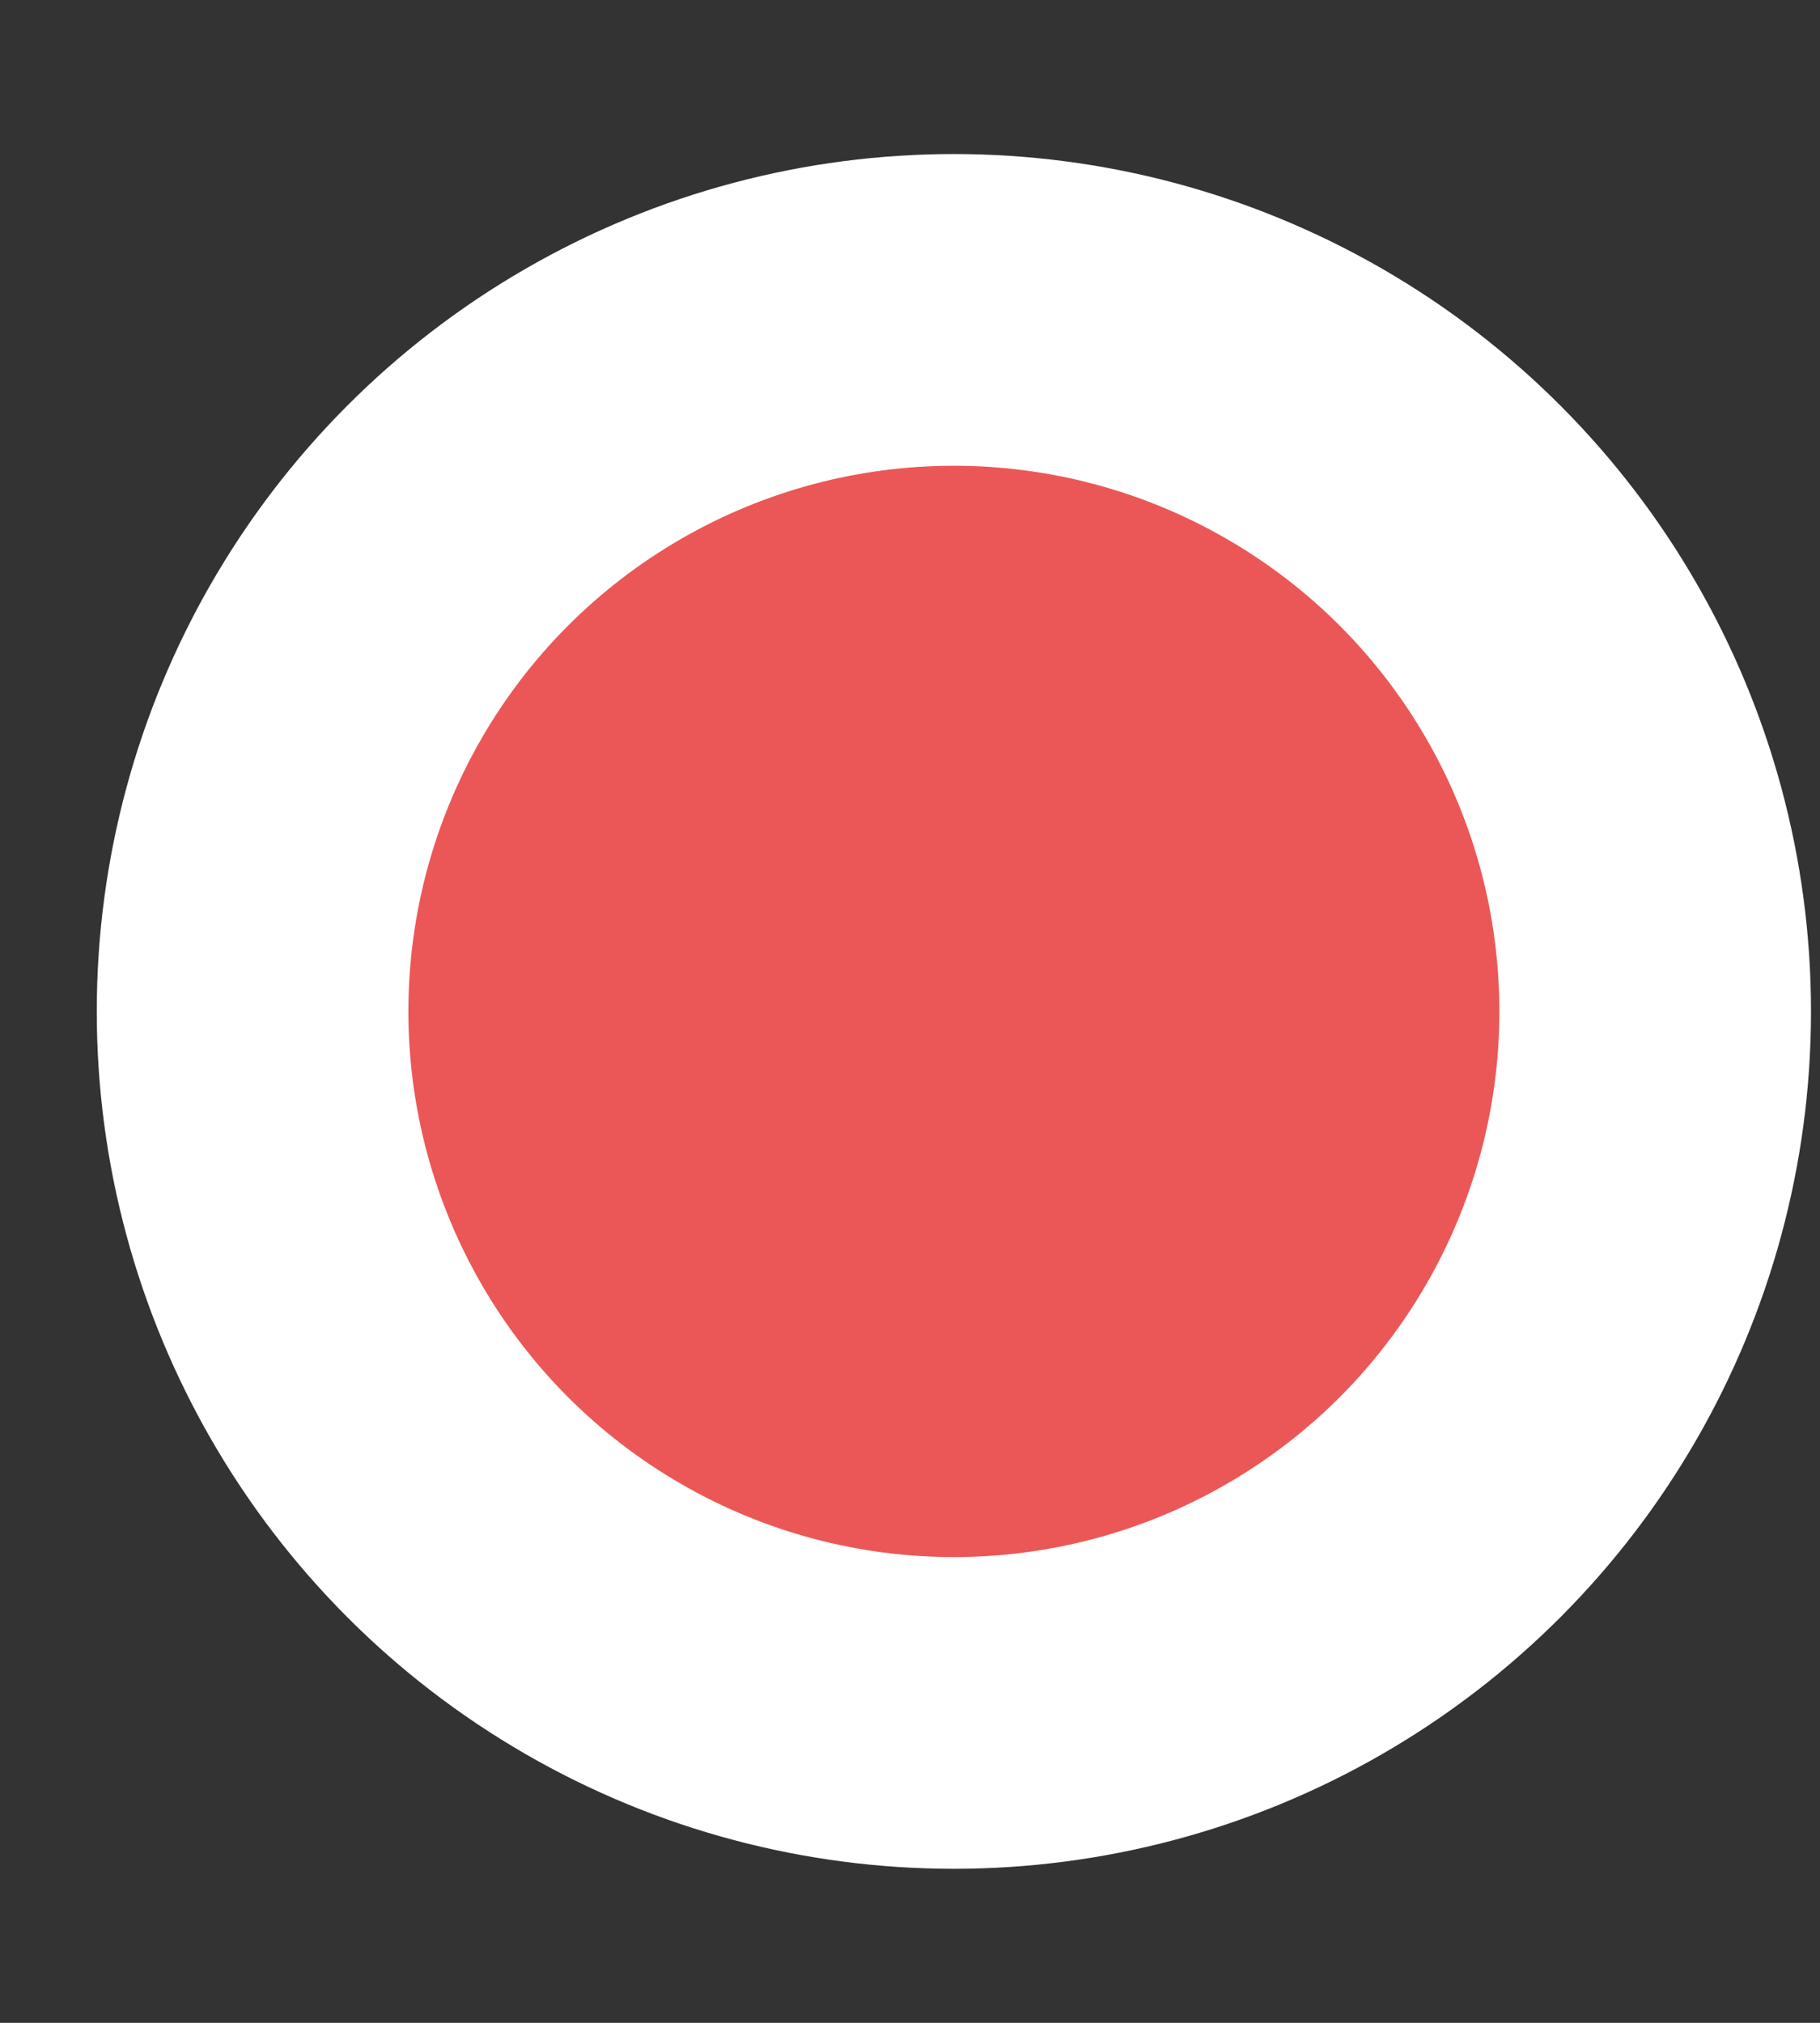 <svg width="9" height="10" viewBox="0 0 9 10" fill="none" xmlns="http://www.w3.org/2000/svg">
<rect x="0" y="0" width="9" height="10" fill="#333333" stroke="none"/>
<circle cx="4.717" cy="5" r="3.468" fill="#EB5757" stroke="white" stroke-width="1.541"/>
</svg>
